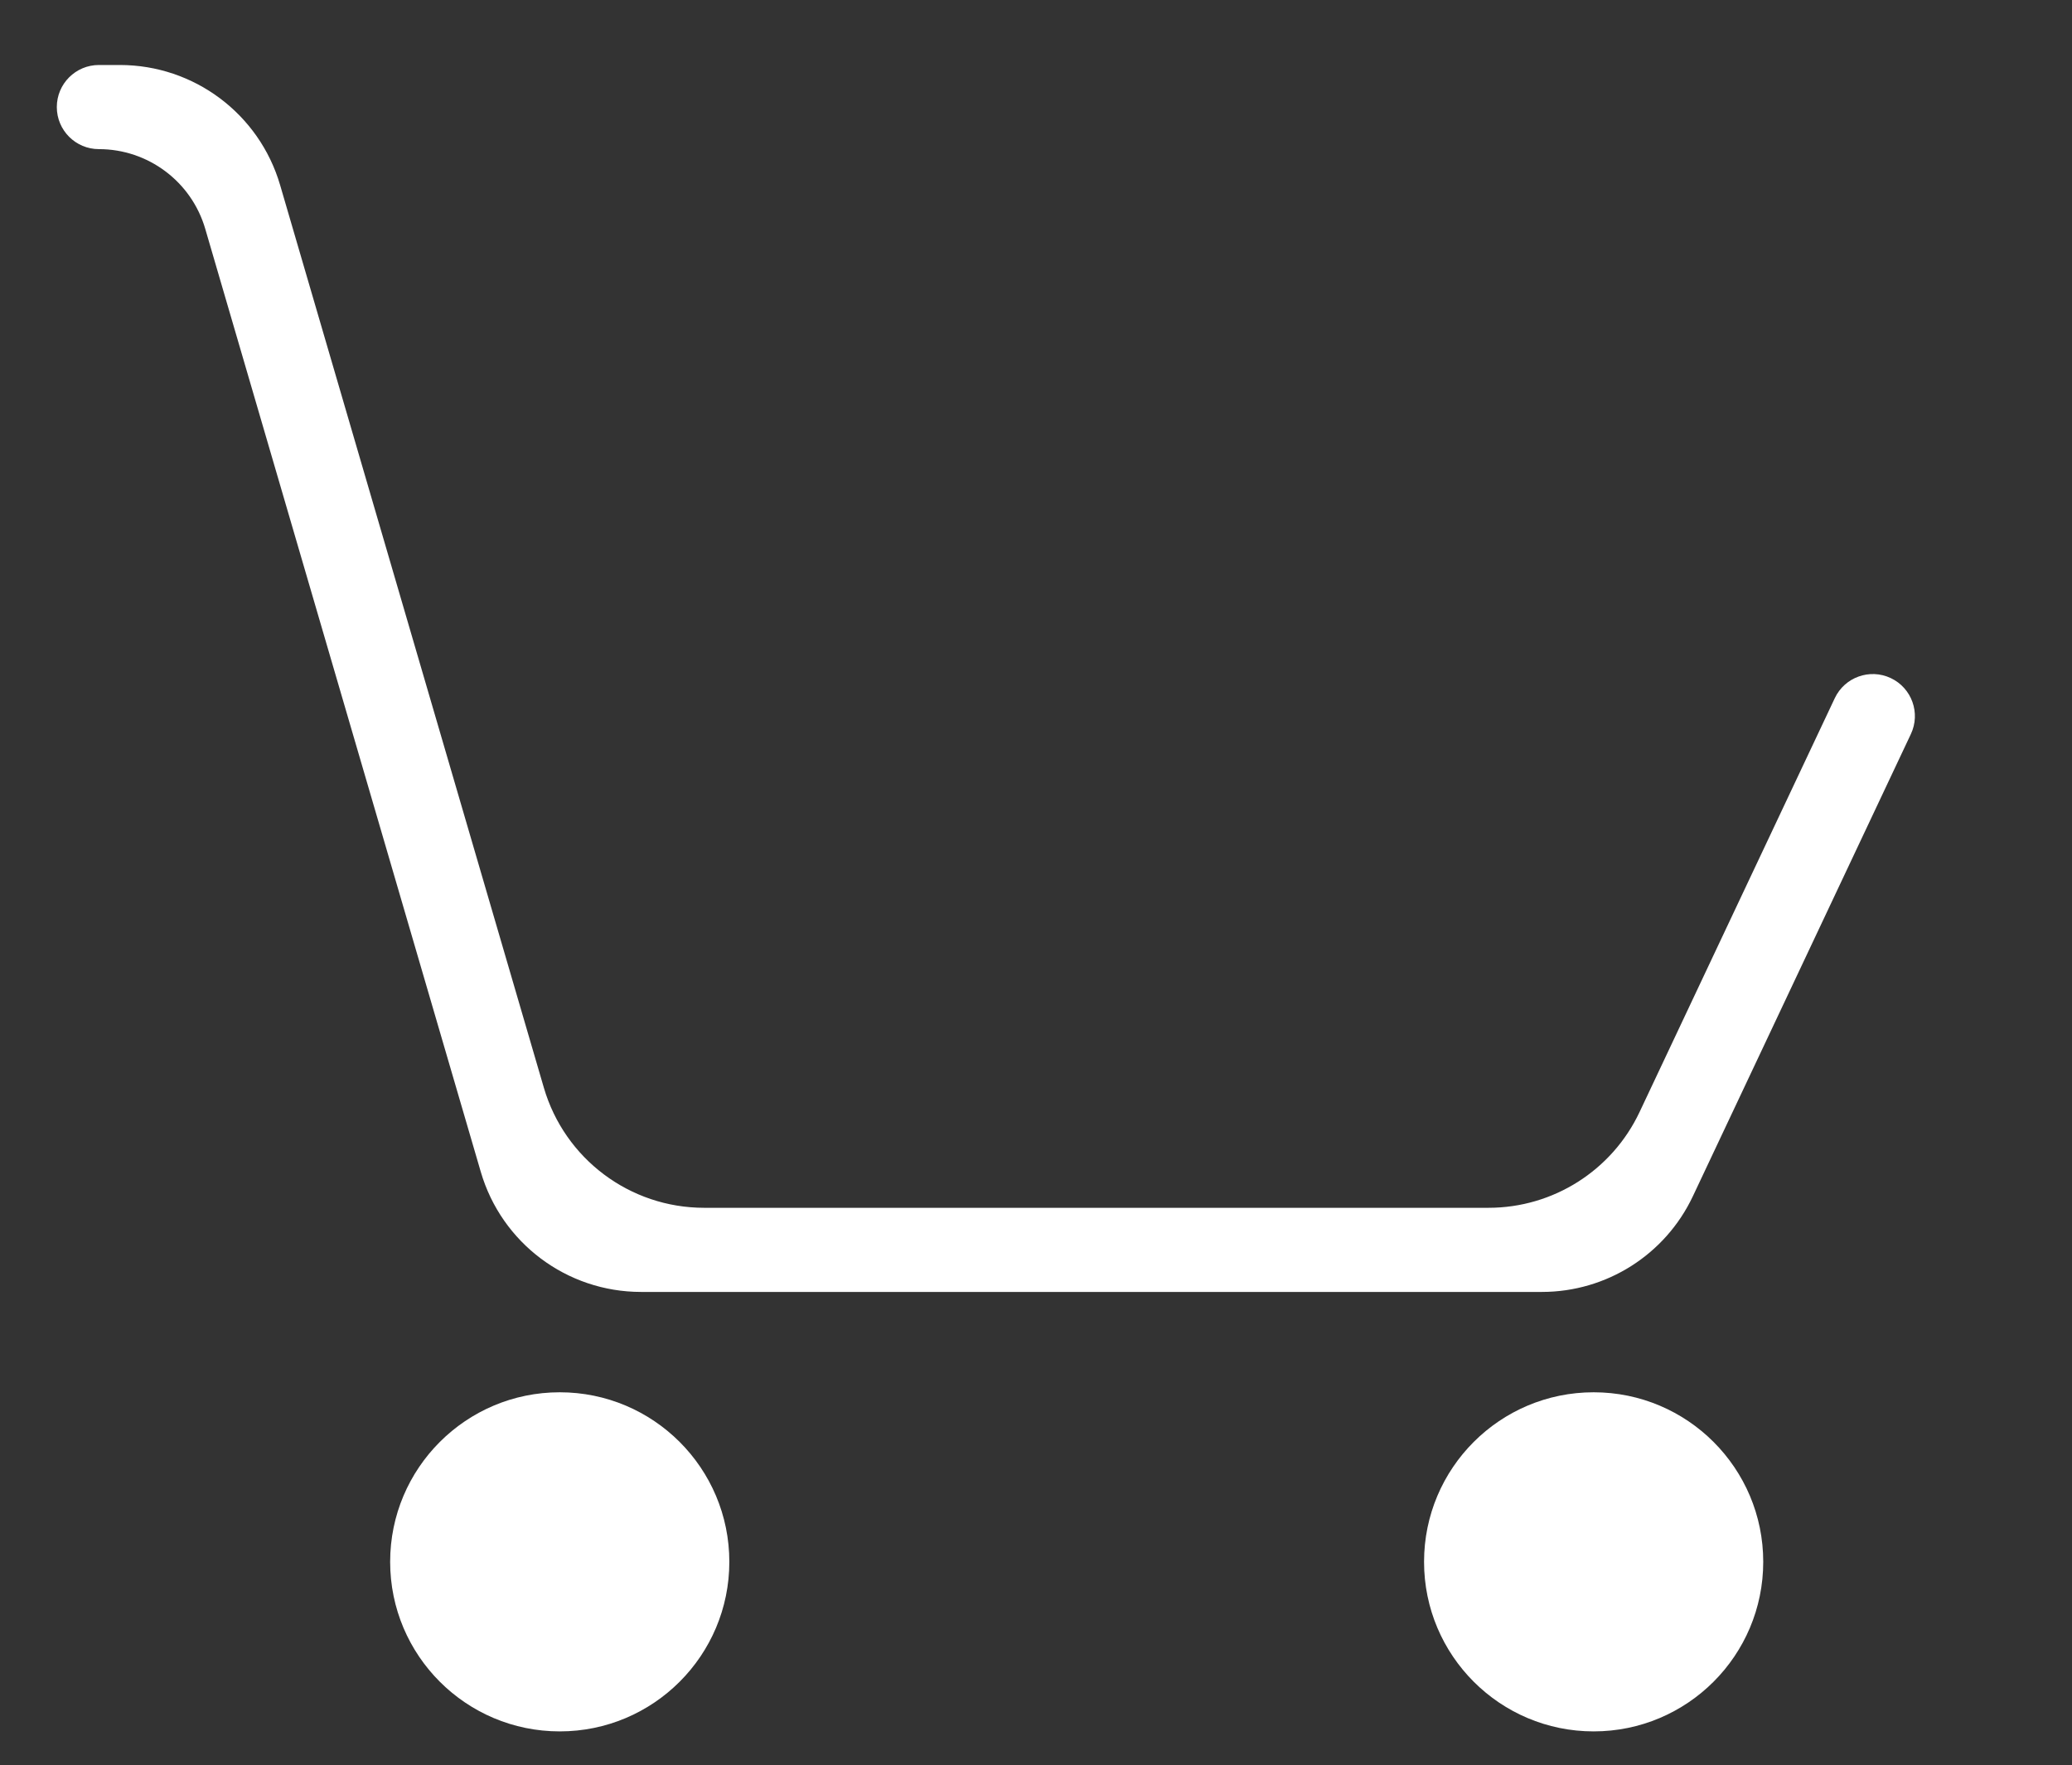<?xml version="1.0" encoding="utf-8"?>
<!-- Generator: Adobe Illustrator 23.0.2, SVG Export Plug-In . SVG Version: 6.00 Build 0)  -->
<svg version="1.1" id="Capa_1" xmlns="http://www.w3.org/2000/svg" xmlns:xlink="http://www.w3.org/1999/xlink" x="0px" y="0px"
	 viewBox="0 0 1231.19 1049" style="enable-background:new 0 0 1231.19 1049;" xml:space="preserve">
<rect x="0" y="0" width="1231.19" height="1049" fill="#333333" stroke="none"/>
<style type="text/css">
	.st0{fill:#FFFFFF;}
</style>
<g>
	<circle class="st0" cx="332.6" cy="928.23" r="100.77"/>
	<circle class="st0" cx="946.95" cy="928.23" r="100.77"/>
</g>
<path class="st0" d="M916.21,767.82H380.89c-44.07,0-82.85-29.08-95.21-71.38L121.96,136.01c-8.2-28.08-33.95-47.38-63.2-47.38h0
	c-13.81,0-25-11.19-25-25v0c0-13.81,11.19-25,25-25h12.48c44.07,0,82.85,29.08,95.21,71.38l156.71,536.43
	c12.36,42.3,51.14,71.38,95.21,71.38h466.13c38.39,0,73.34-22.16,89.72-56.88l116.01-245.99c5.89-12.49,20.79-17.84,33.27-11.95v0
	c12.49,5.89,17.84,20.79,11.95,33.27l-129.53,274.66C989.55,745.66,954.6,767.82,916.21,767.82z"/>
</svg>
